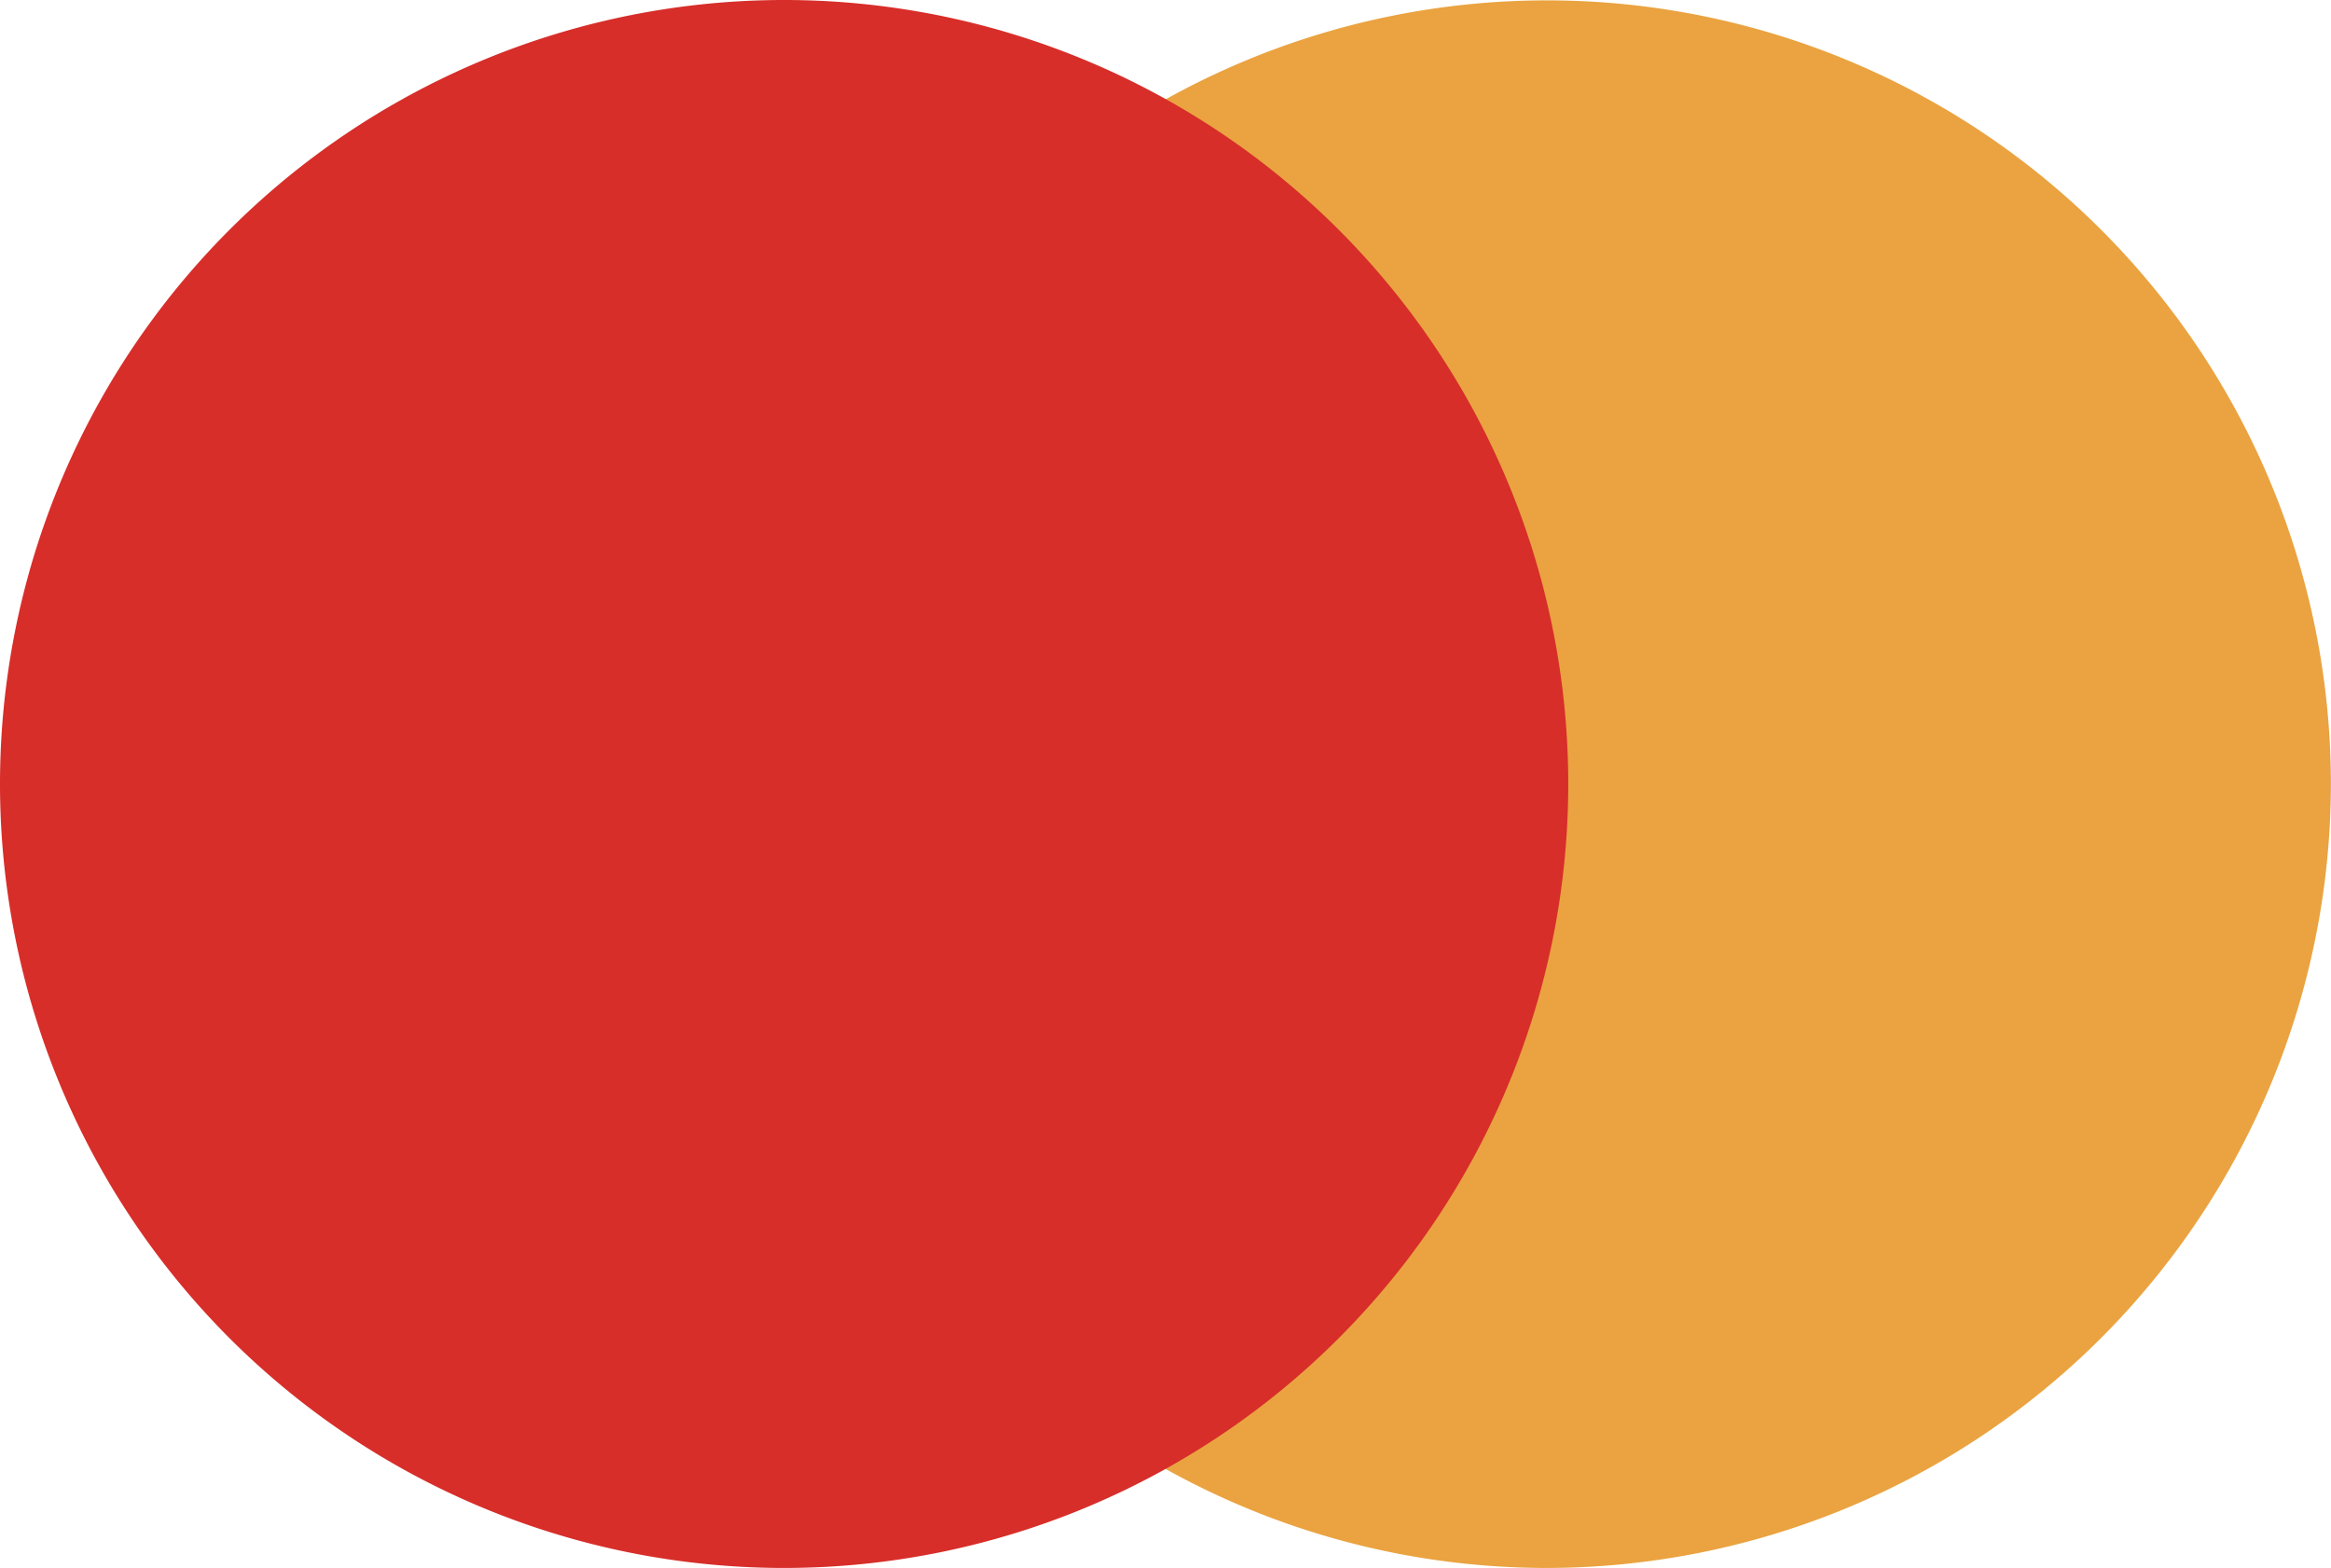 <svg xmlns="http://www.w3.org/2000/svg" width="25.304" height="17.023" viewBox="0 0 25.304 17.023">
  <defs>
    <style>
      .cls-1 {
        fill: #eaa340;
      }

      .cls-2 {
        fill: #d72e2a;
      }
    </style>
  </defs>
  <g id="master-card" transform="translate(-1.999 -5.271)">
    <g id="Group_372" data-name="Group 372" transform="translate(1.999 5.271)">
      <path id="Path_863" data-name="Path 863" class="cls-1" d="M17.056,22.294a8.51,8.51,0,1,1,8.51-8.51h0a8.521,8.521,0,0,1-8.51,8.51Z" transform="translate(-0.263 -5.27)"/>
      <path id="Path_864" data-name="Path 864" class="cls-2" d="M10.511,22.295a8.512,8.512,0,1,1,8.512-8.511,8.512,8.512,0,0,1-8.512,8.511Z" transform="translate(-1.999 -5.271)"/>
    </g>
  </g>
</svg>
